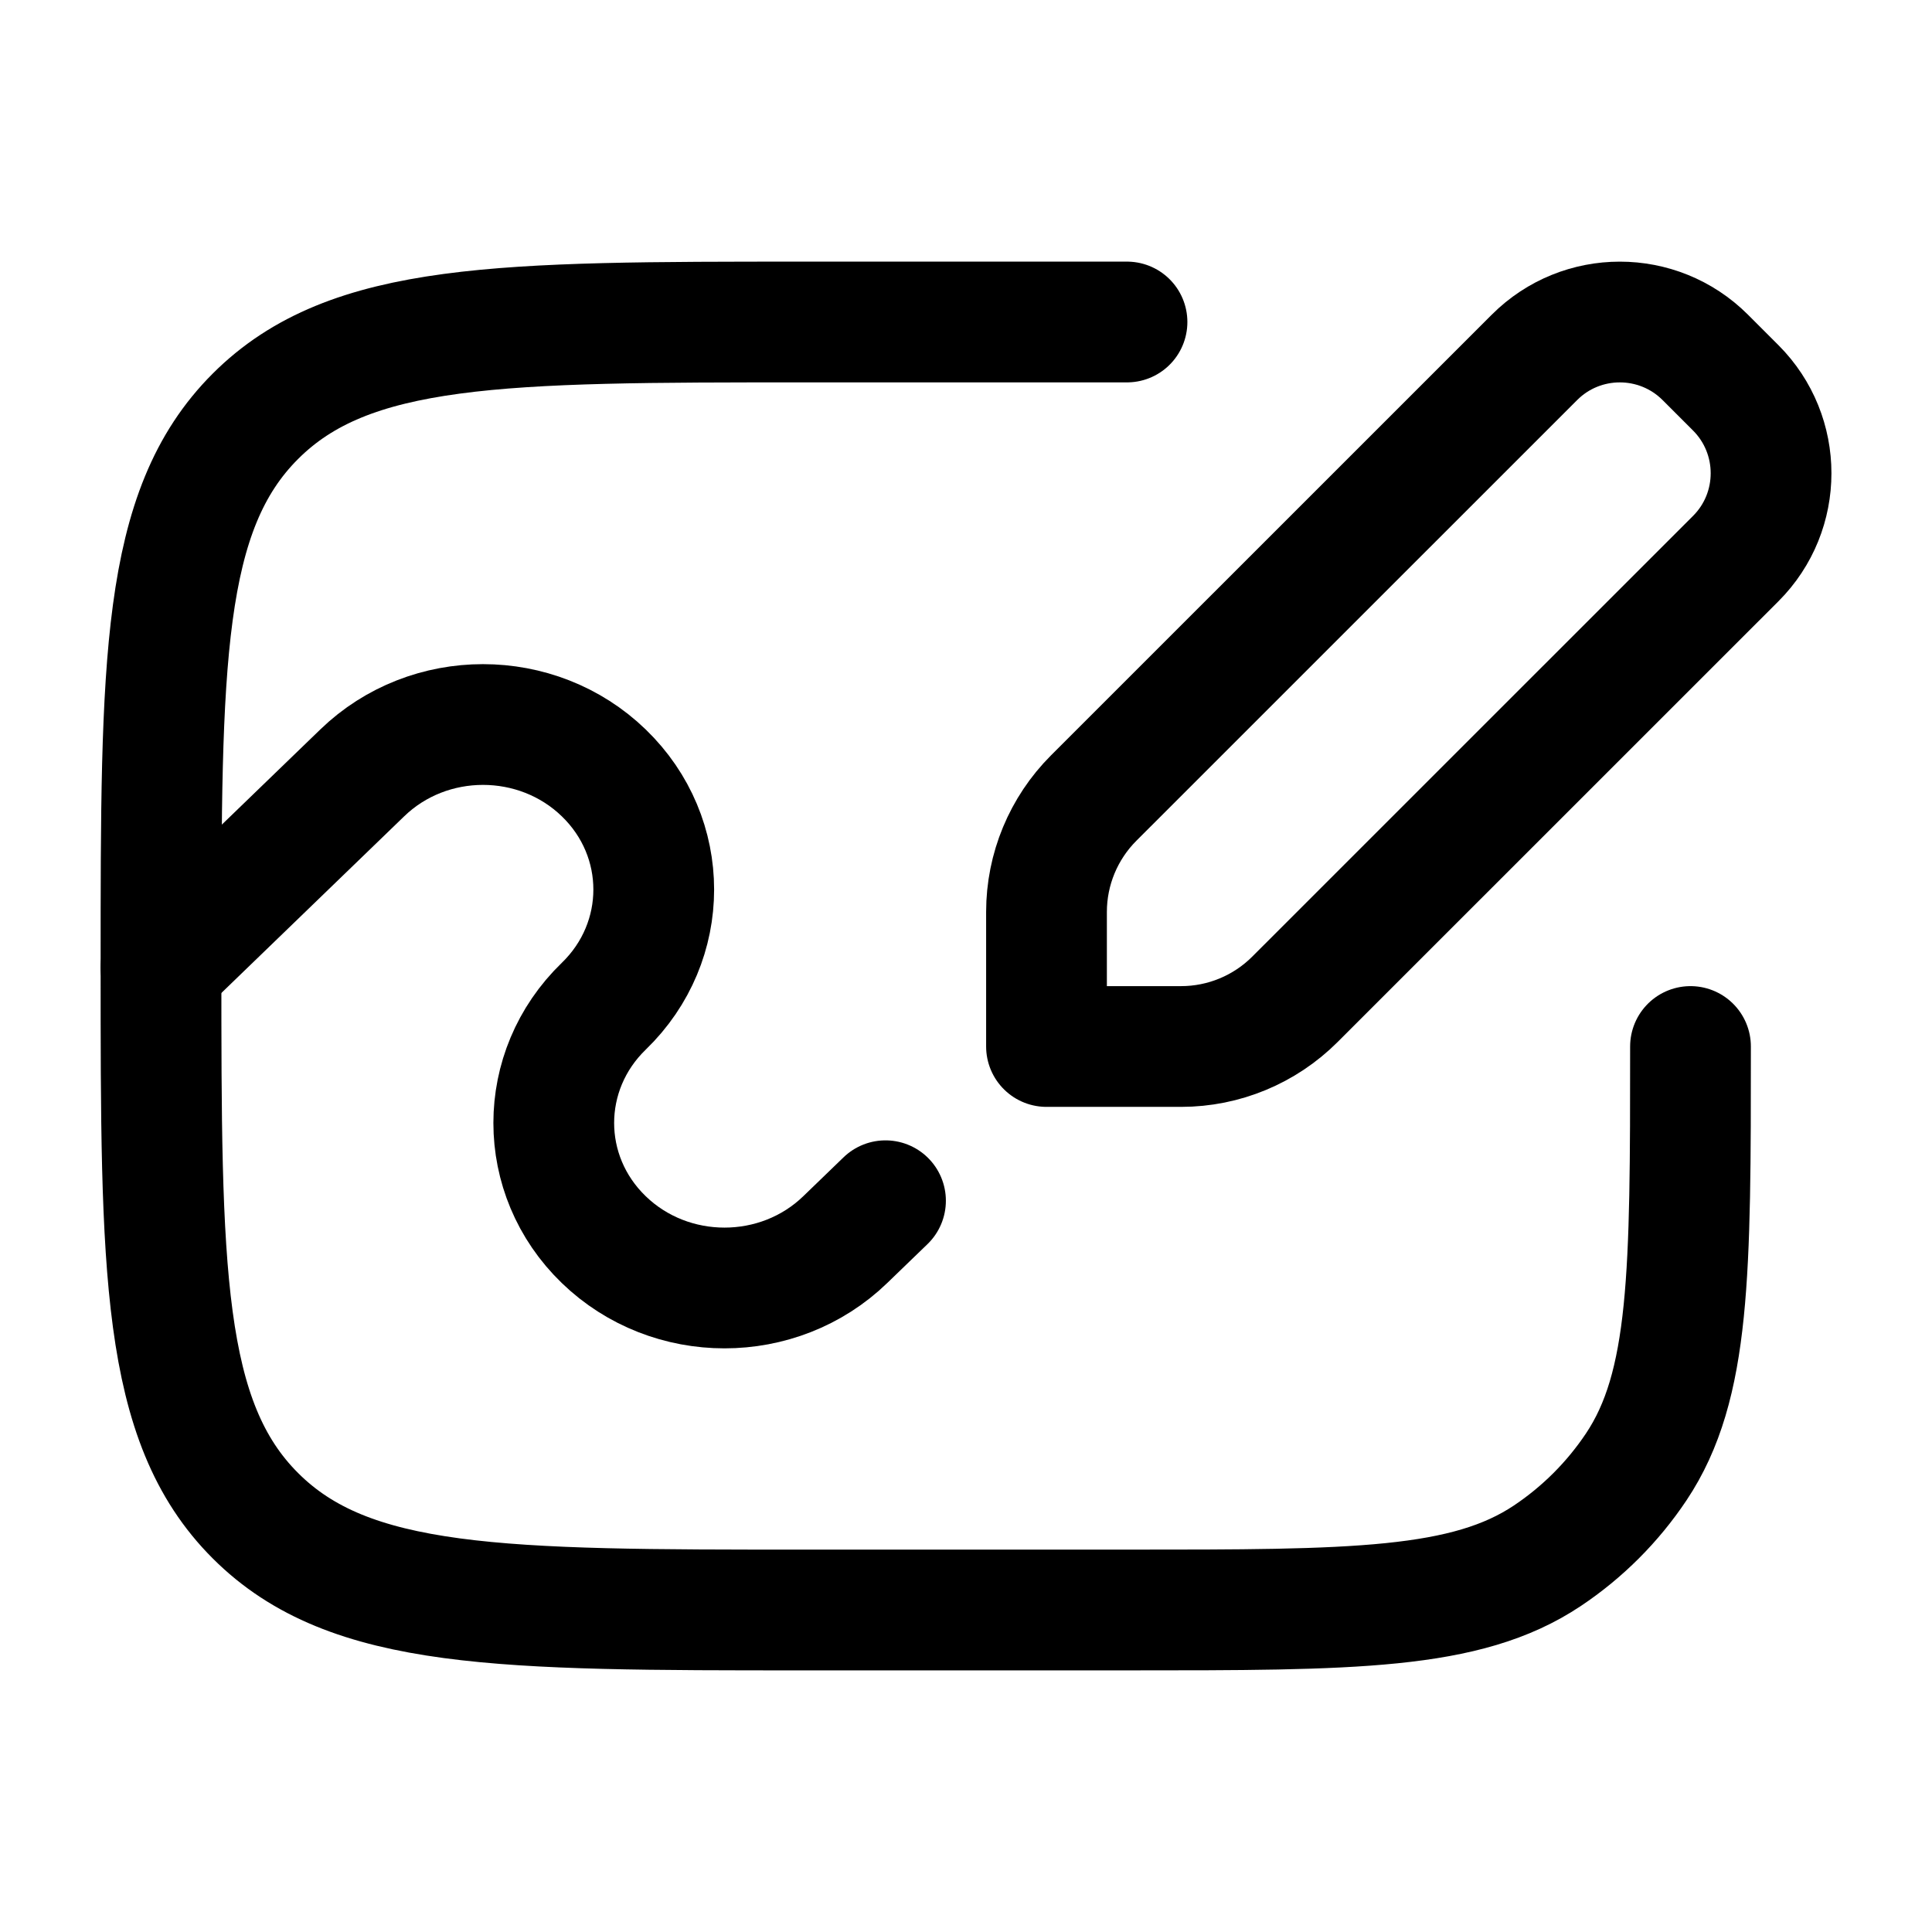 <svg xmlns="http://www.w3.org/2000/svg" width="24" height="24" viewBox="0 0 24 24" fill="none" class="injected-svg" data-src="https://cdn.hugeicons.com/icons/whiteboard-stroke-rounded.svg" xmlns:xlink="http://www.w3.org/1999/xlink" role="img" color="#000000">
<path d="M14 4H10C6.229 4 4.343 4 3.172 5.172C2 6.343 2 8.229 2 12C2 15.771 2 17.657 3.172 18.828C4.343 20 6.229 20 10 20H14C16.809 20 18.213 20 19.222 19.326C19.659 19.034 20.034 18.659 20.326 18.222C21 17.213 21 15.809 21 13" stroke="#000000" stroke-width="1.5" stroke-linecap="round" stroke-linejoin="round"></path>
<path d="M2 12.017L4.5 9.601C5.328 8.8 6.672 8.8 7.5 9.601C8.328 10.401 8.328 11.699 7.5 12.5C6.672 13.301 6.672 14.599 7.5 15.399C8.328 16.2 9.672 16.2 10.5 15.399L11 14.916" stroke="#000000" stroke-width="1.5" stroke-linecap="round" stroke-linejoin="round"></path>
<path d="M14.672 13H13V11.328C13 10.798 13.211 10.289 13.586 9.914L19.062 4.439C19.647 3.854 20.597 3.854 21.183 4.439L21.562 4.818C22.147 5.404 22.147 6.354 21.562 6.939L16.086 12.414C15.711 12.789 15.202 13 14.672 13Z" stroke="#000000" stroke-width="1.5" stroke-linejoin="round"></path>
</svg>